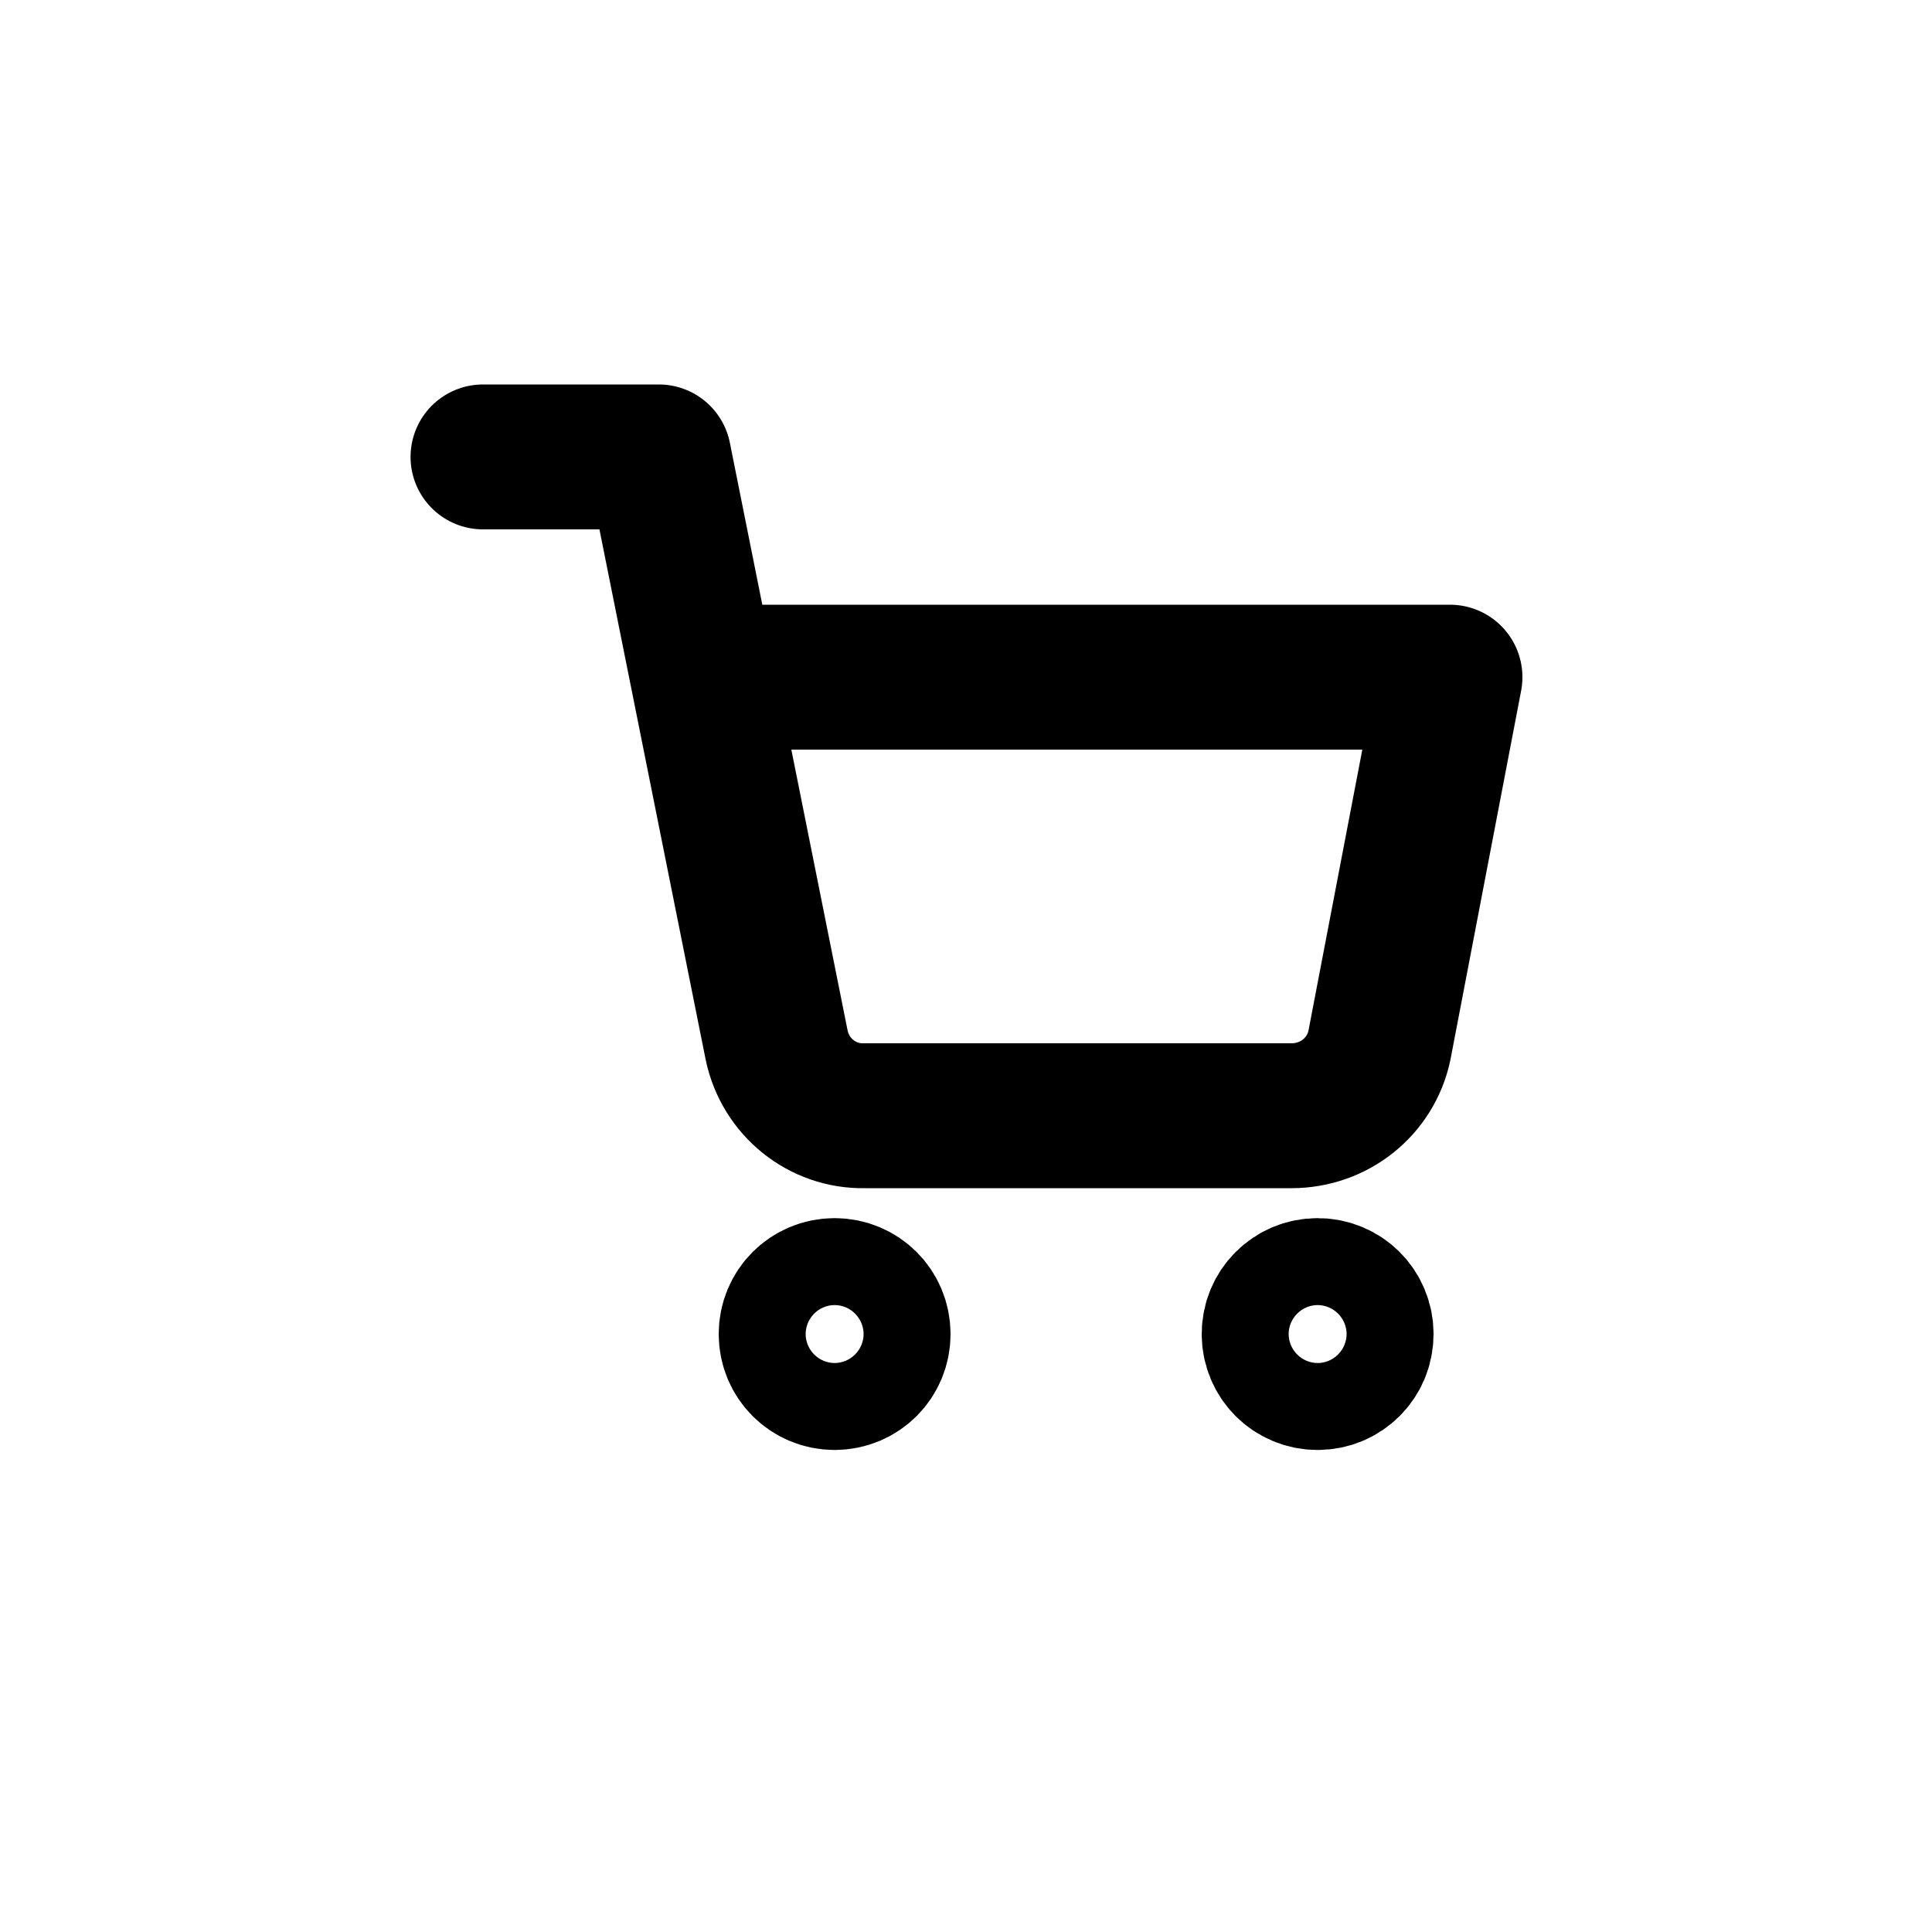 <?xml version="1.0" encoding="UTF-8"?>
<svg id="a" data-name="Layer 1" xmlns="http://www.w3.org/2000/svg" width="20" height="20" viewBox="0 0 20 20">
  <path d="m8.64,13.36c.25,0,.45.2.45.45s-.2.45-.45.45-.45-.2-.45-.45.2-.45.45-.45Zm4.55.45c0,.25.2.45.45.45s.45-.2.45-.45-.2-.45-.45-.45-.45.2-.45.45ZM5,4.73h1.82l1.22,6.09c.09.43.47.74.91.73h4.42c.44,0,.82-.3.91-.73l.73-3.81h-7.73" fill="none" stroke="#000" stroke-linecap="round" stroke-linejoin="round" stroke-width="1.5"/>
</svg>